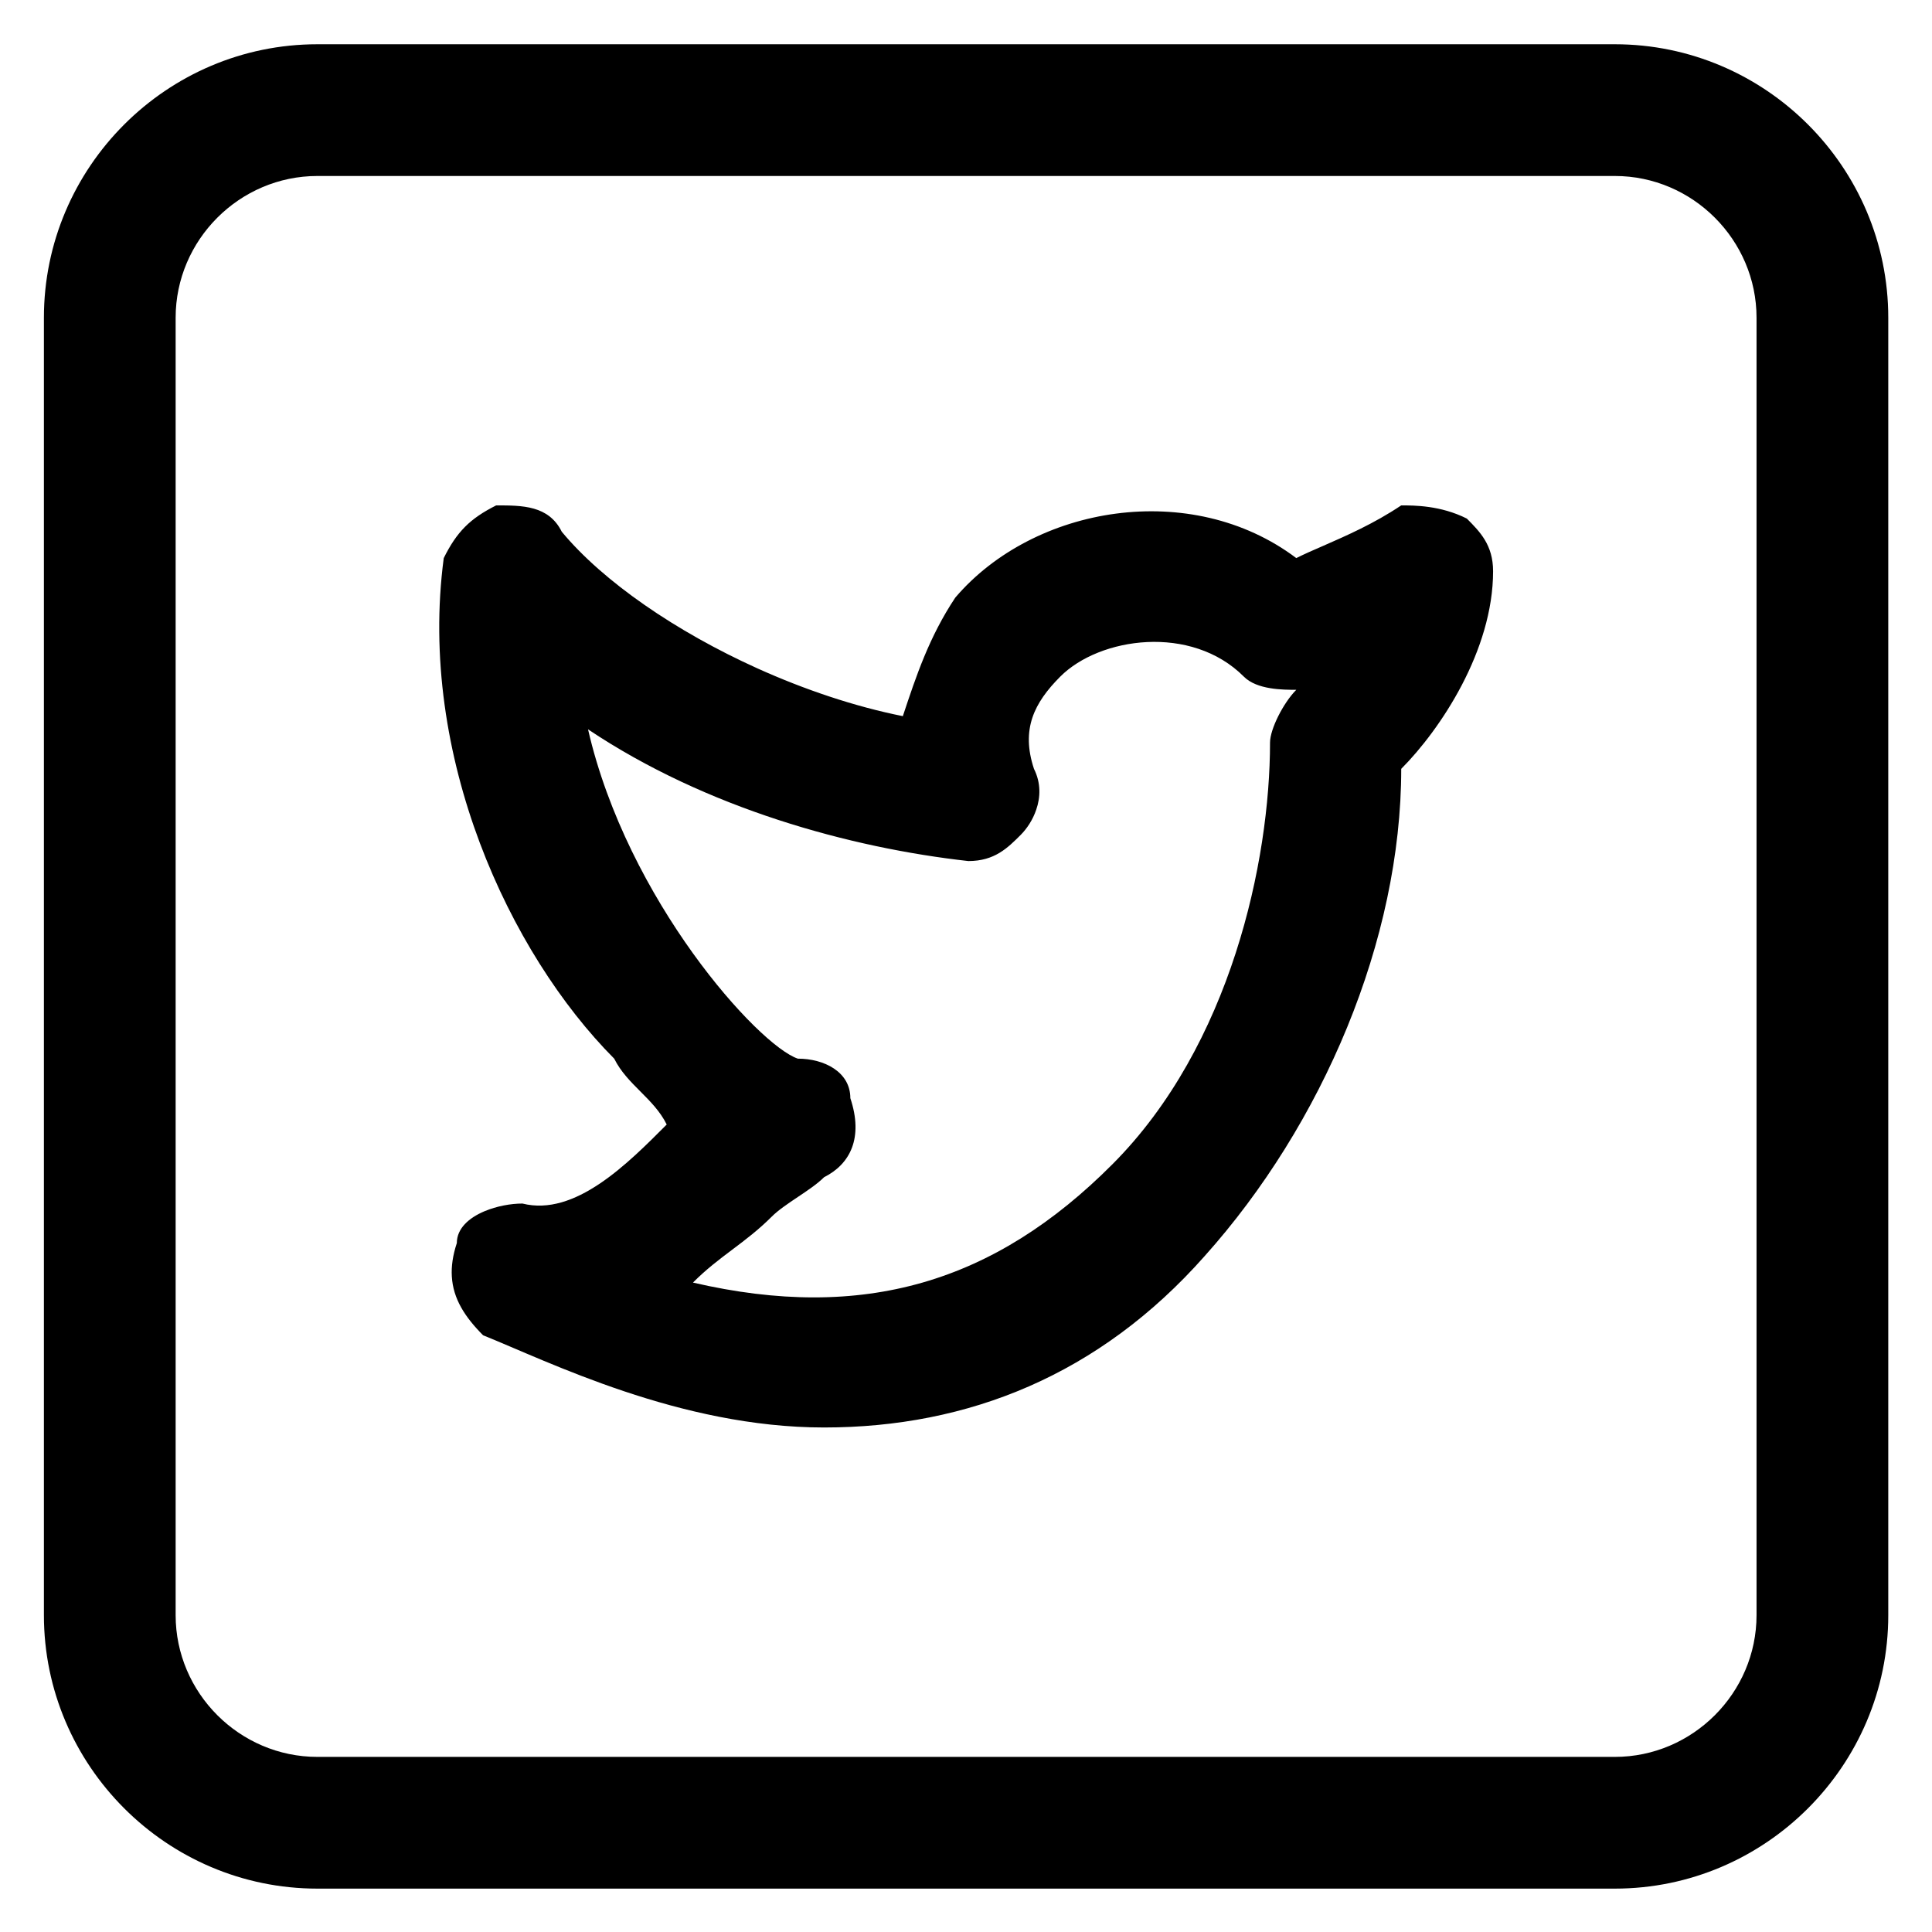 <svg viewBox="0 0 22 22" xmlns="http://www.w3.org/2000/svg">
<path fill-rule="evenodd" clip-rule="evenodd" d="M15.956 5.755C16.105 5.755 16.404 5.755 16.703 5.905C16.852 6.055 17.002 6.205 17.002 6.505C17.002 7.405 16.404 8.305 15.956 8.755C15.956 10.705 15.06 12.805 13.716 14.305C12.521 15.655 11.027 16.255 9.384 16.255C7.741 16.255 6.248 15.505 5.501 15.205C5.295 14.998 5.16 14.791 5.145 14.535C5.138 14.42 5.156 14.294 5.202 14.155C5.202 13.988 5.341 13.867 5.516 13.793C5.656 13.734 5.817 13.705 5.949 13.705C6.547 13.855 7.144 13.255 7.592 12.805C7.443 12.505 7.144 12.355 6.994 12.055C5.8 10.855 4.755 8.605 5.053 6.355C5.202 6.055 5.352 5.905 5.65 5.755C5.949 5.755 6.248 5.755 6.397 6.055C6.869 6.624 7.7 7.193 8.625 7.611C9.162 7.853 9.731 8.045 10.281 8.155L10.283 8.148C10.432 7.7 10.58 7.253 10.878 6.805C11.774 5.755 13.566 5.455 14.761 6.355C14.851 6.31 14.955 6.264 15.069 6.215C15.331 6.1 15.644 5.964 15.956 5.755ZM12.67 13.255C14.015 11.905 14.462 9.805 14.462 8.455C14.462 8.305 14.612 8.005 14.761 7.855C14.612 7.855 14.313 7.855 14.164 7.705C13.566 7.105 12.521 7.255 12.073 7.705C11.774 8.005 11.625 8.305 11.774 8.755C11.855 8.917 11.848 9.08 11.8 9.219C11.761 9.336 11.693 9.436 11.625 9.505C11.475 9.655 11.326 9.805 11.027 9.805C9.683 9.655 8.04 9.205 6.696 8.305C7.144 10.255 8.637 11.905 9.085 12.055C9.384 12.055 9.683 12.205 9.683 12.505C9.833 12.955 9.683 13.255 9.384 13.405C9.235 13.555 8.936 13.705 8.787 13.855C8.637 14.005 8.487 14.118 8.337 14.231C8.188 14.343 8.04 14.455 7.891 14.605C9.833 15.055 11.326 14.605 12.67 13.255Z" fill="currentColor"/>
<path fill-rule="evenodd" clip-rule="evenodd" d="M3.614 0.504C1.9 0.504 0.5 1.903 0.5 3.618V18.392C0.5 20.106 1.9 21.506 3.614 21.506H18.389C20.102 21.506 21.502 20.106 21.502 18.392V3.618C21.502 1.903 20.102 0.504 18.389 0.504H3.614ZM2 3.618C2 2.732 2.728 2.004 3.614 2.004H18.389C19.274 2.004 20.002 2.732 20.002 3.618V18.392C20.002 19.278 19.274 20.006 18.389 20.006H3.614C2.728 20.006 2 19.278 2 18.392V3.618Z" fill="currentColor"/>
</svg>
